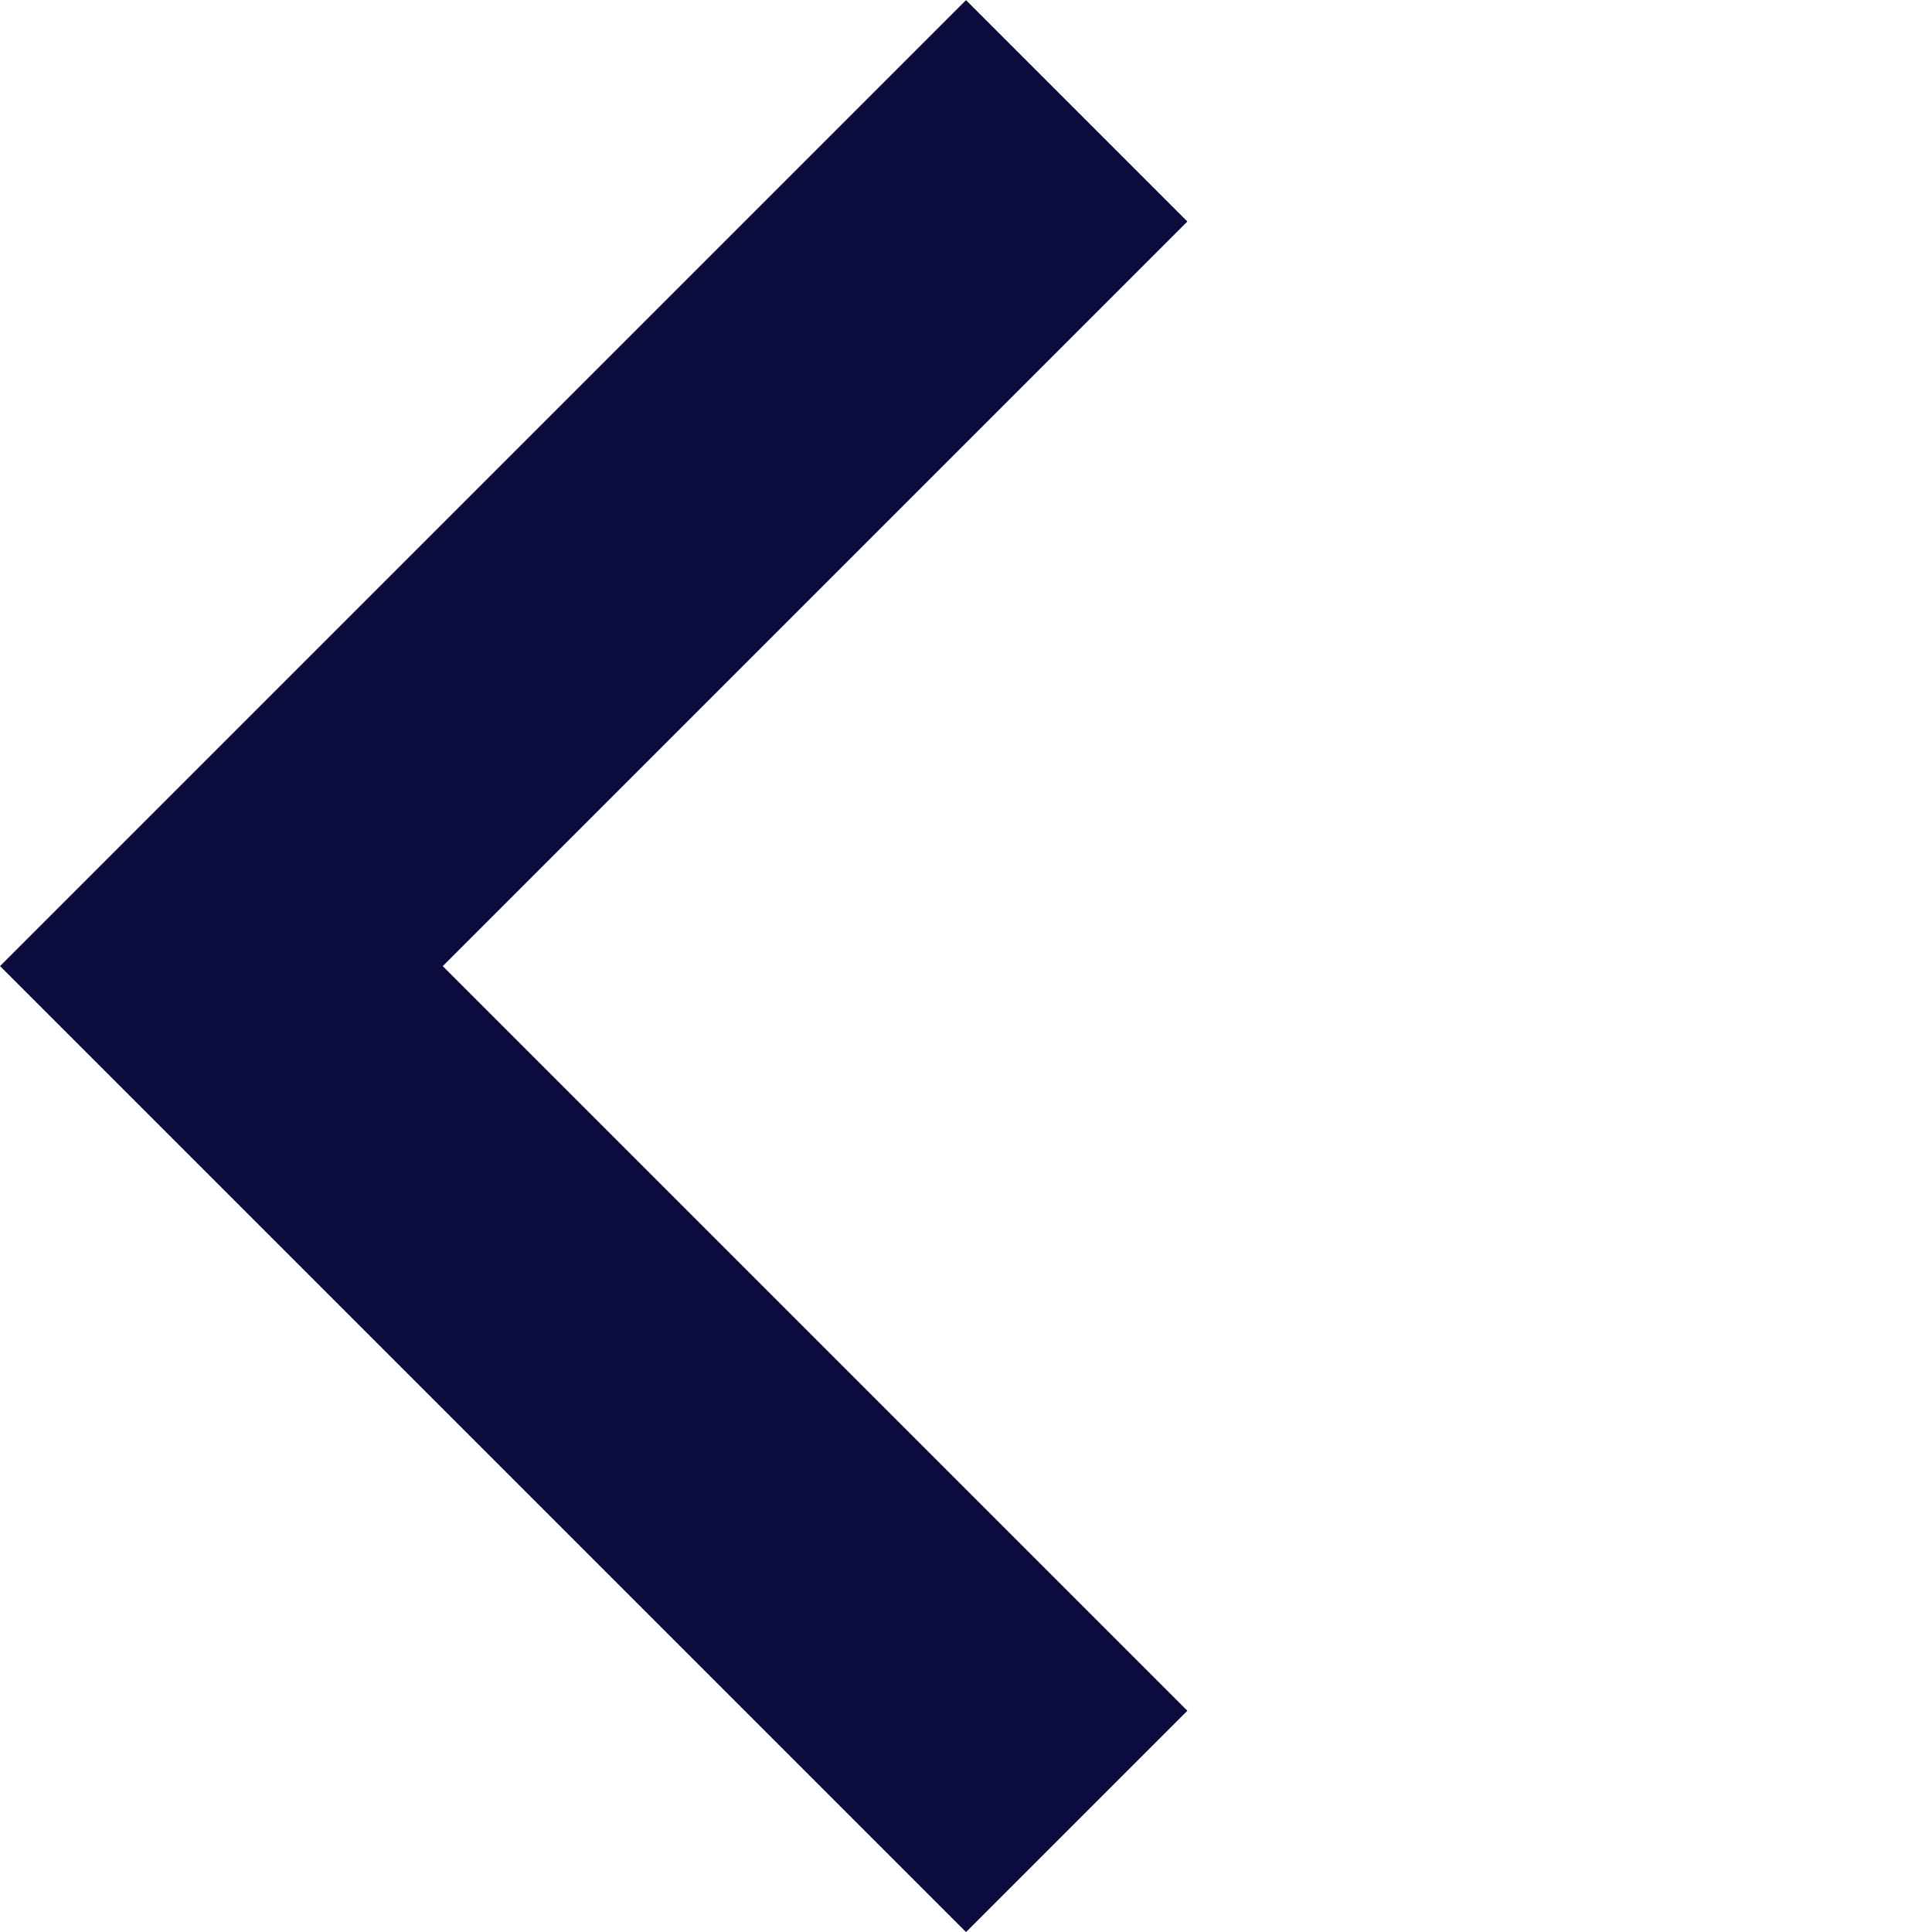 <svg xmlns="http://www.w3.org/2000/svg" width="11.109" height="11.109" viewBox="0 0 11.109 11.109">
  <path id="Path_2798" data-name="Path 2798" d="M0,0H6.955V6.955" transform="translate(6.191 10.473) rotate(-135)" fill="none" stroke="#0c0b3d" stroke-width="1.8"/>
</svg>
